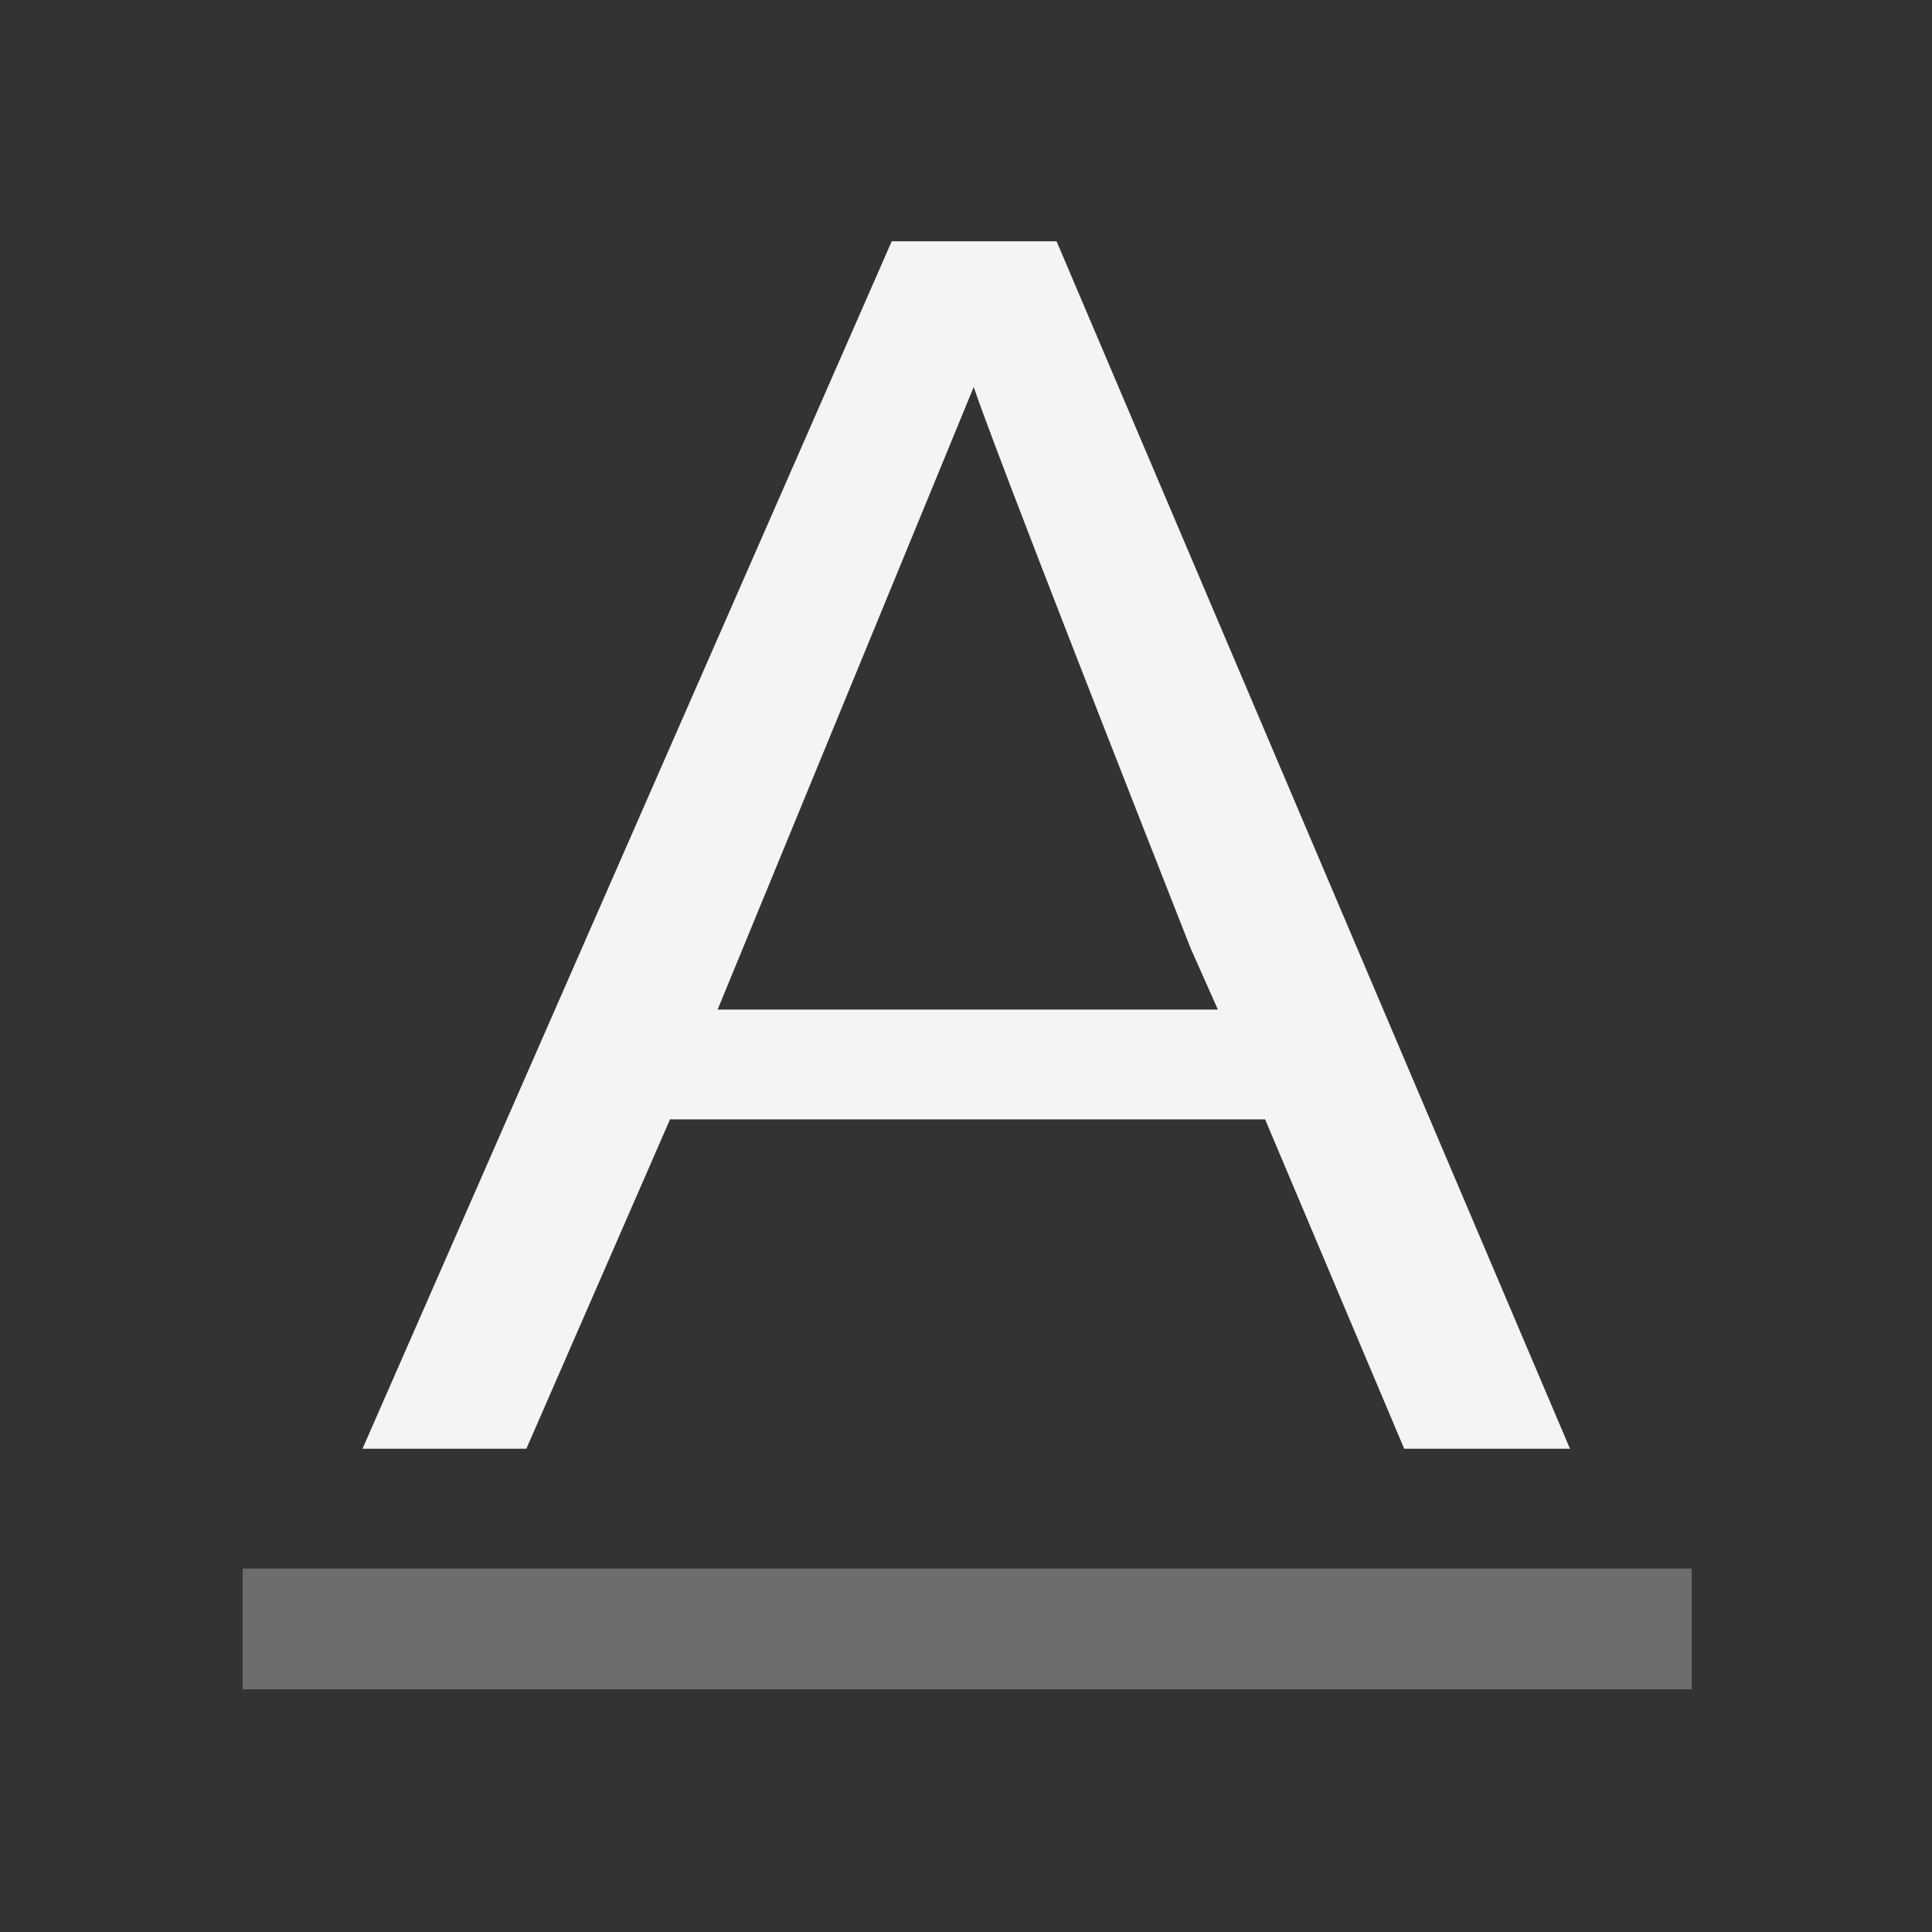 <svg xmlns="http://www.w3.org/2000/svg" style="fill-rule:evenodd;clip-rule:evenodd;stroke-linejoin:round;stroke-miterlimit:2" width="100%" height="100%" viewBox="0 0 16 16" xml:space="preserve">
 <rect x="0" y="0" width="16" height="16" fill="#333333" stroke="none"/>
 <defs>
  <style id="current-color-scheme" type="text/css">
   .ColorScheme-Text { color:#f4f4f7; } .ColorScheme-Highlight { color:#4285f4; } .ColorScheme-NeutralText { color:#ff9800; } .ColorScheme-PositiveText { color:#4caf50; } .ColorScheme-NegativeText { color:#f44336; }
  </style>
 </defs>
 <path style="fill:currentColor;" class="ColorScheme-Text" d="M7.385,1.998l-4.383,10l1.357,0l1.19,-2.728l4.928,-0l1.152,2.728l1.373,0l-4.252,-10l-1.365,0Zm0.679,1.207c0.114,0.342 0.712,1.893 1.797,4.65l0.225,0.506l-4.143,0l2.121,-5.156Z"/>
 <rect style="fill:currentColor;fill-opacity:0.3;" class="ColorScheme-Text" width="12" height="1" x="2.01" y="12.99"/>
</svg>
